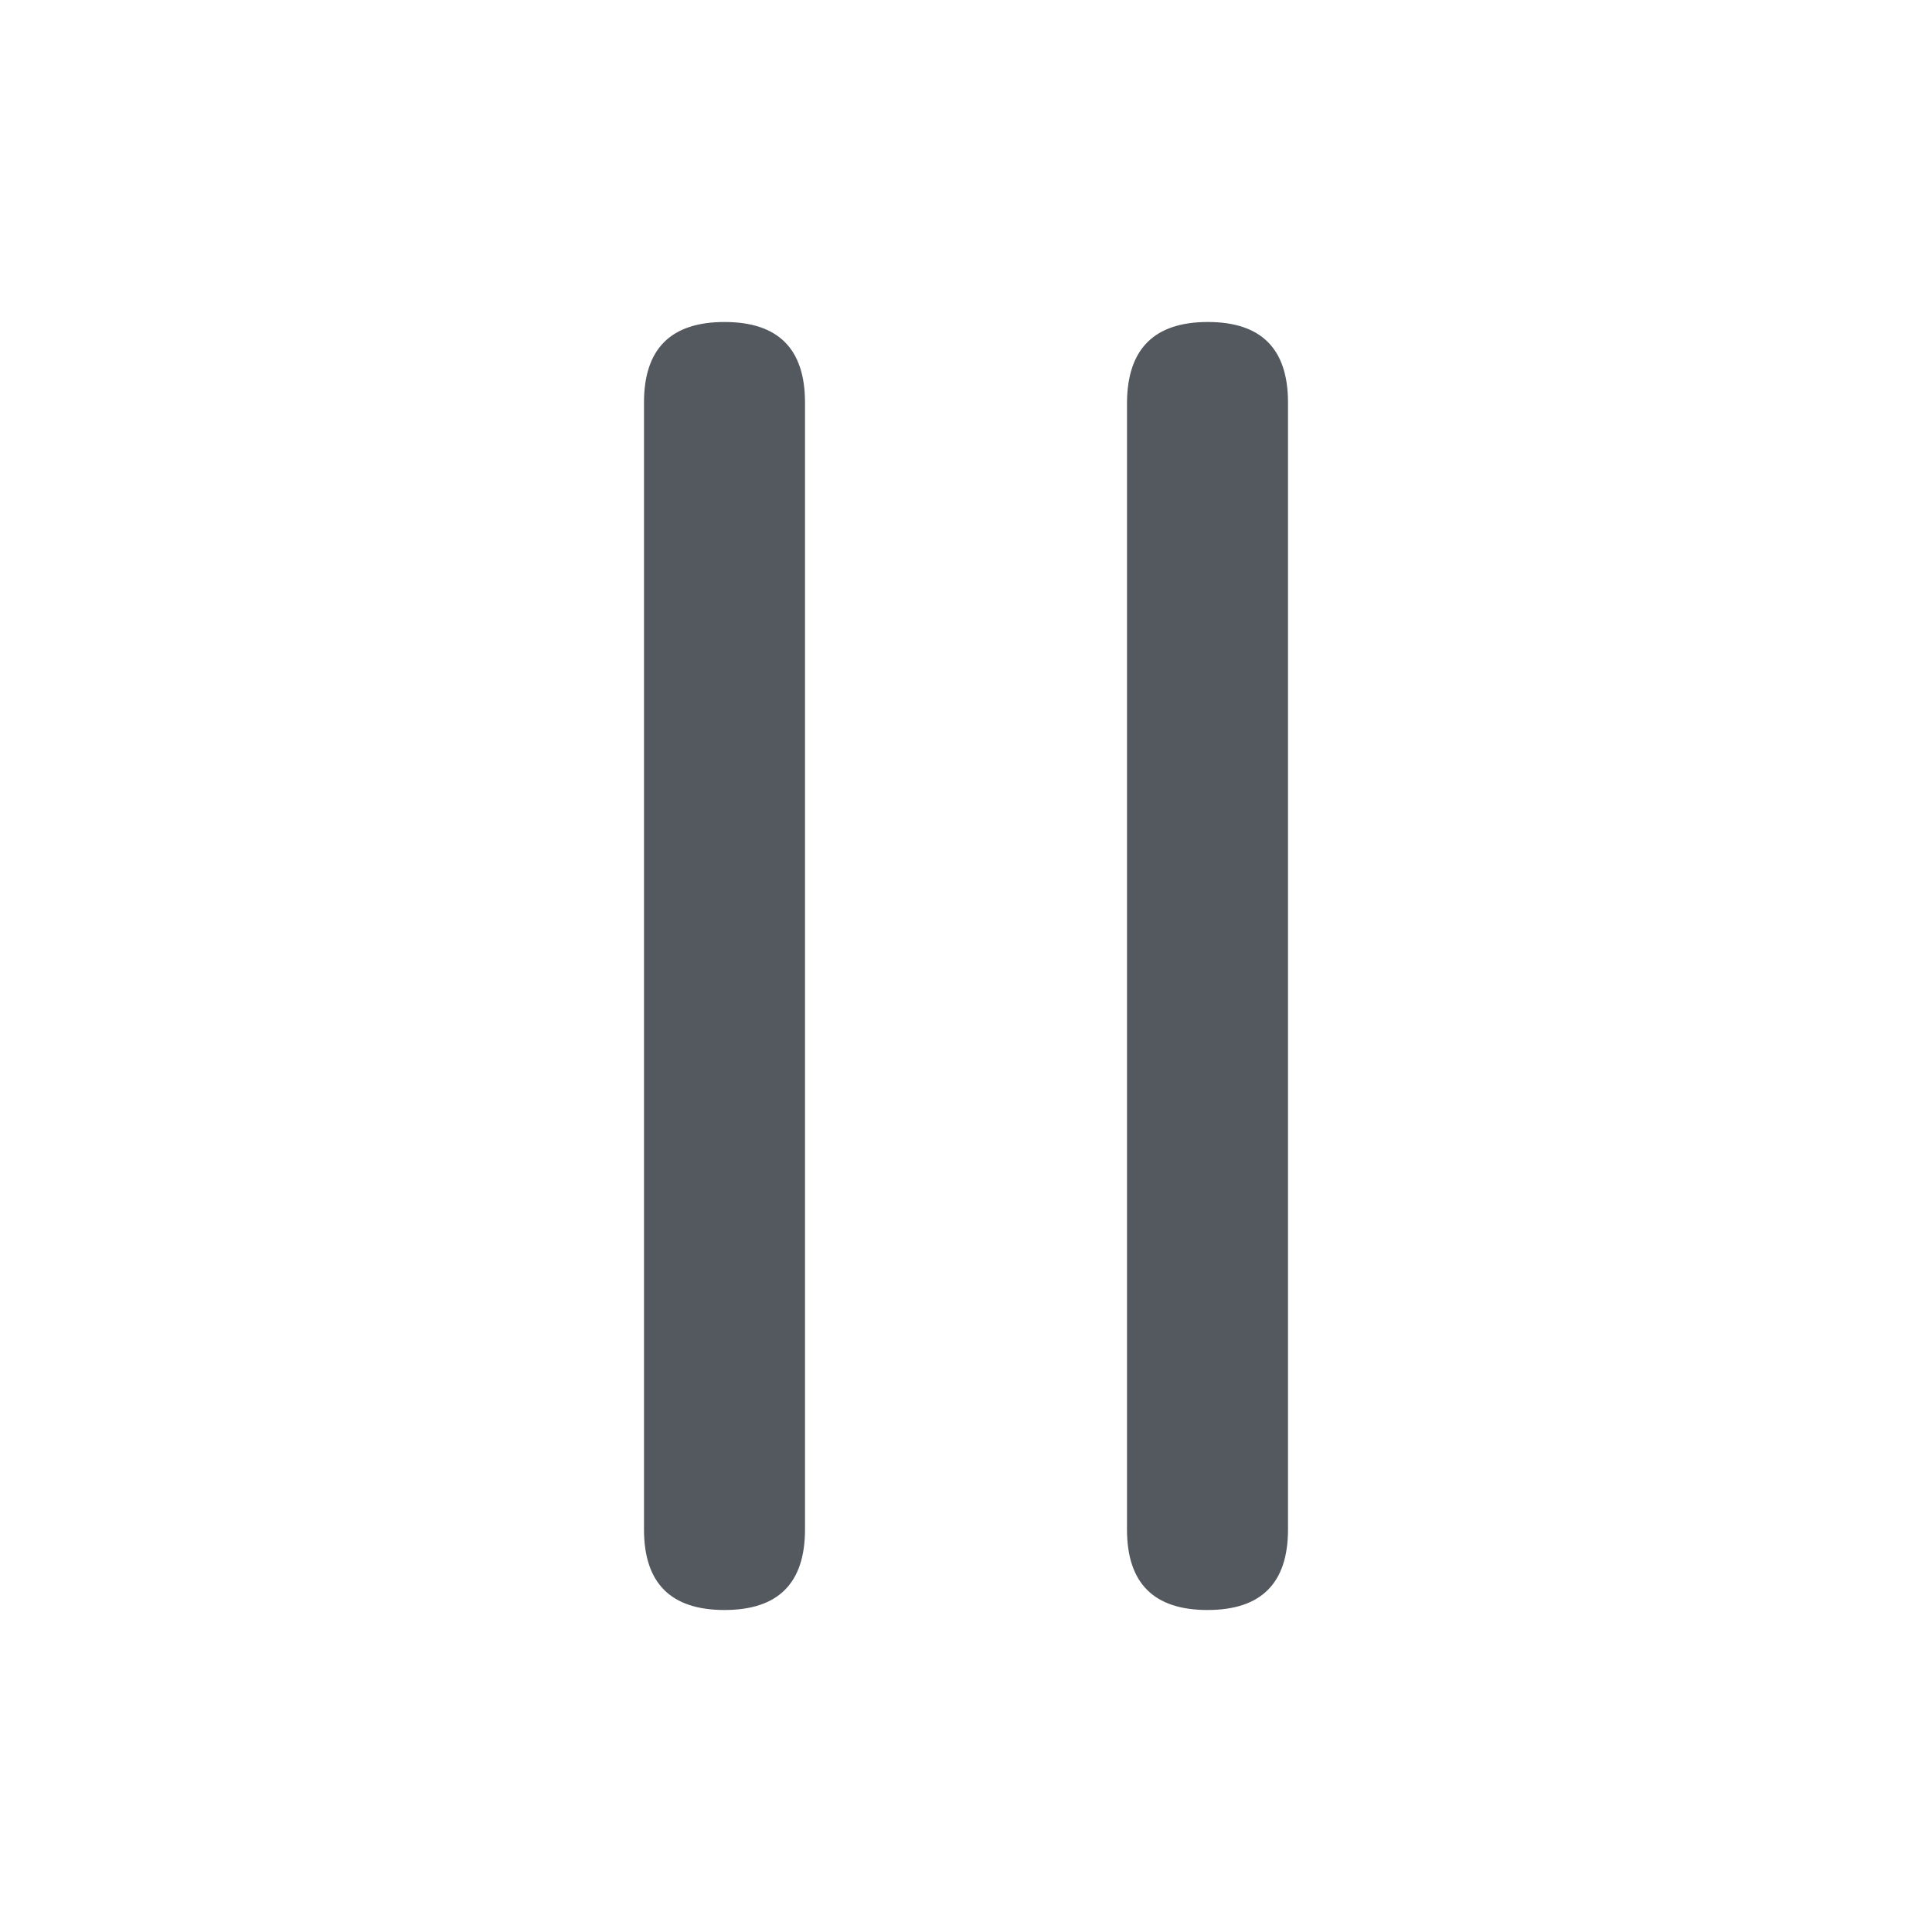 <svg xmlns="http://www.w3.org/2000/svg" xmlns:xlink="http://www.w3.org/1999/xlink" width="24" height="24" viewBox="0 0 24 24">
    <defs>
        <path id="a" d="M8 19V5c0-.667.333-1 1-1s1 .333 1 1v14c0 .667-.333 1-1 1s-1-.333-1-1zm6 0V5c.005-.667.34-1 1.004-1 .664 0 .996.333.996 1v14c0 .667-.333 1-1 1s-1-.333-1-1z"/>
    </defs>
    <use fill="#53595E" fill-rule="evenodd" xlink:href="#a"/>
</svg>
